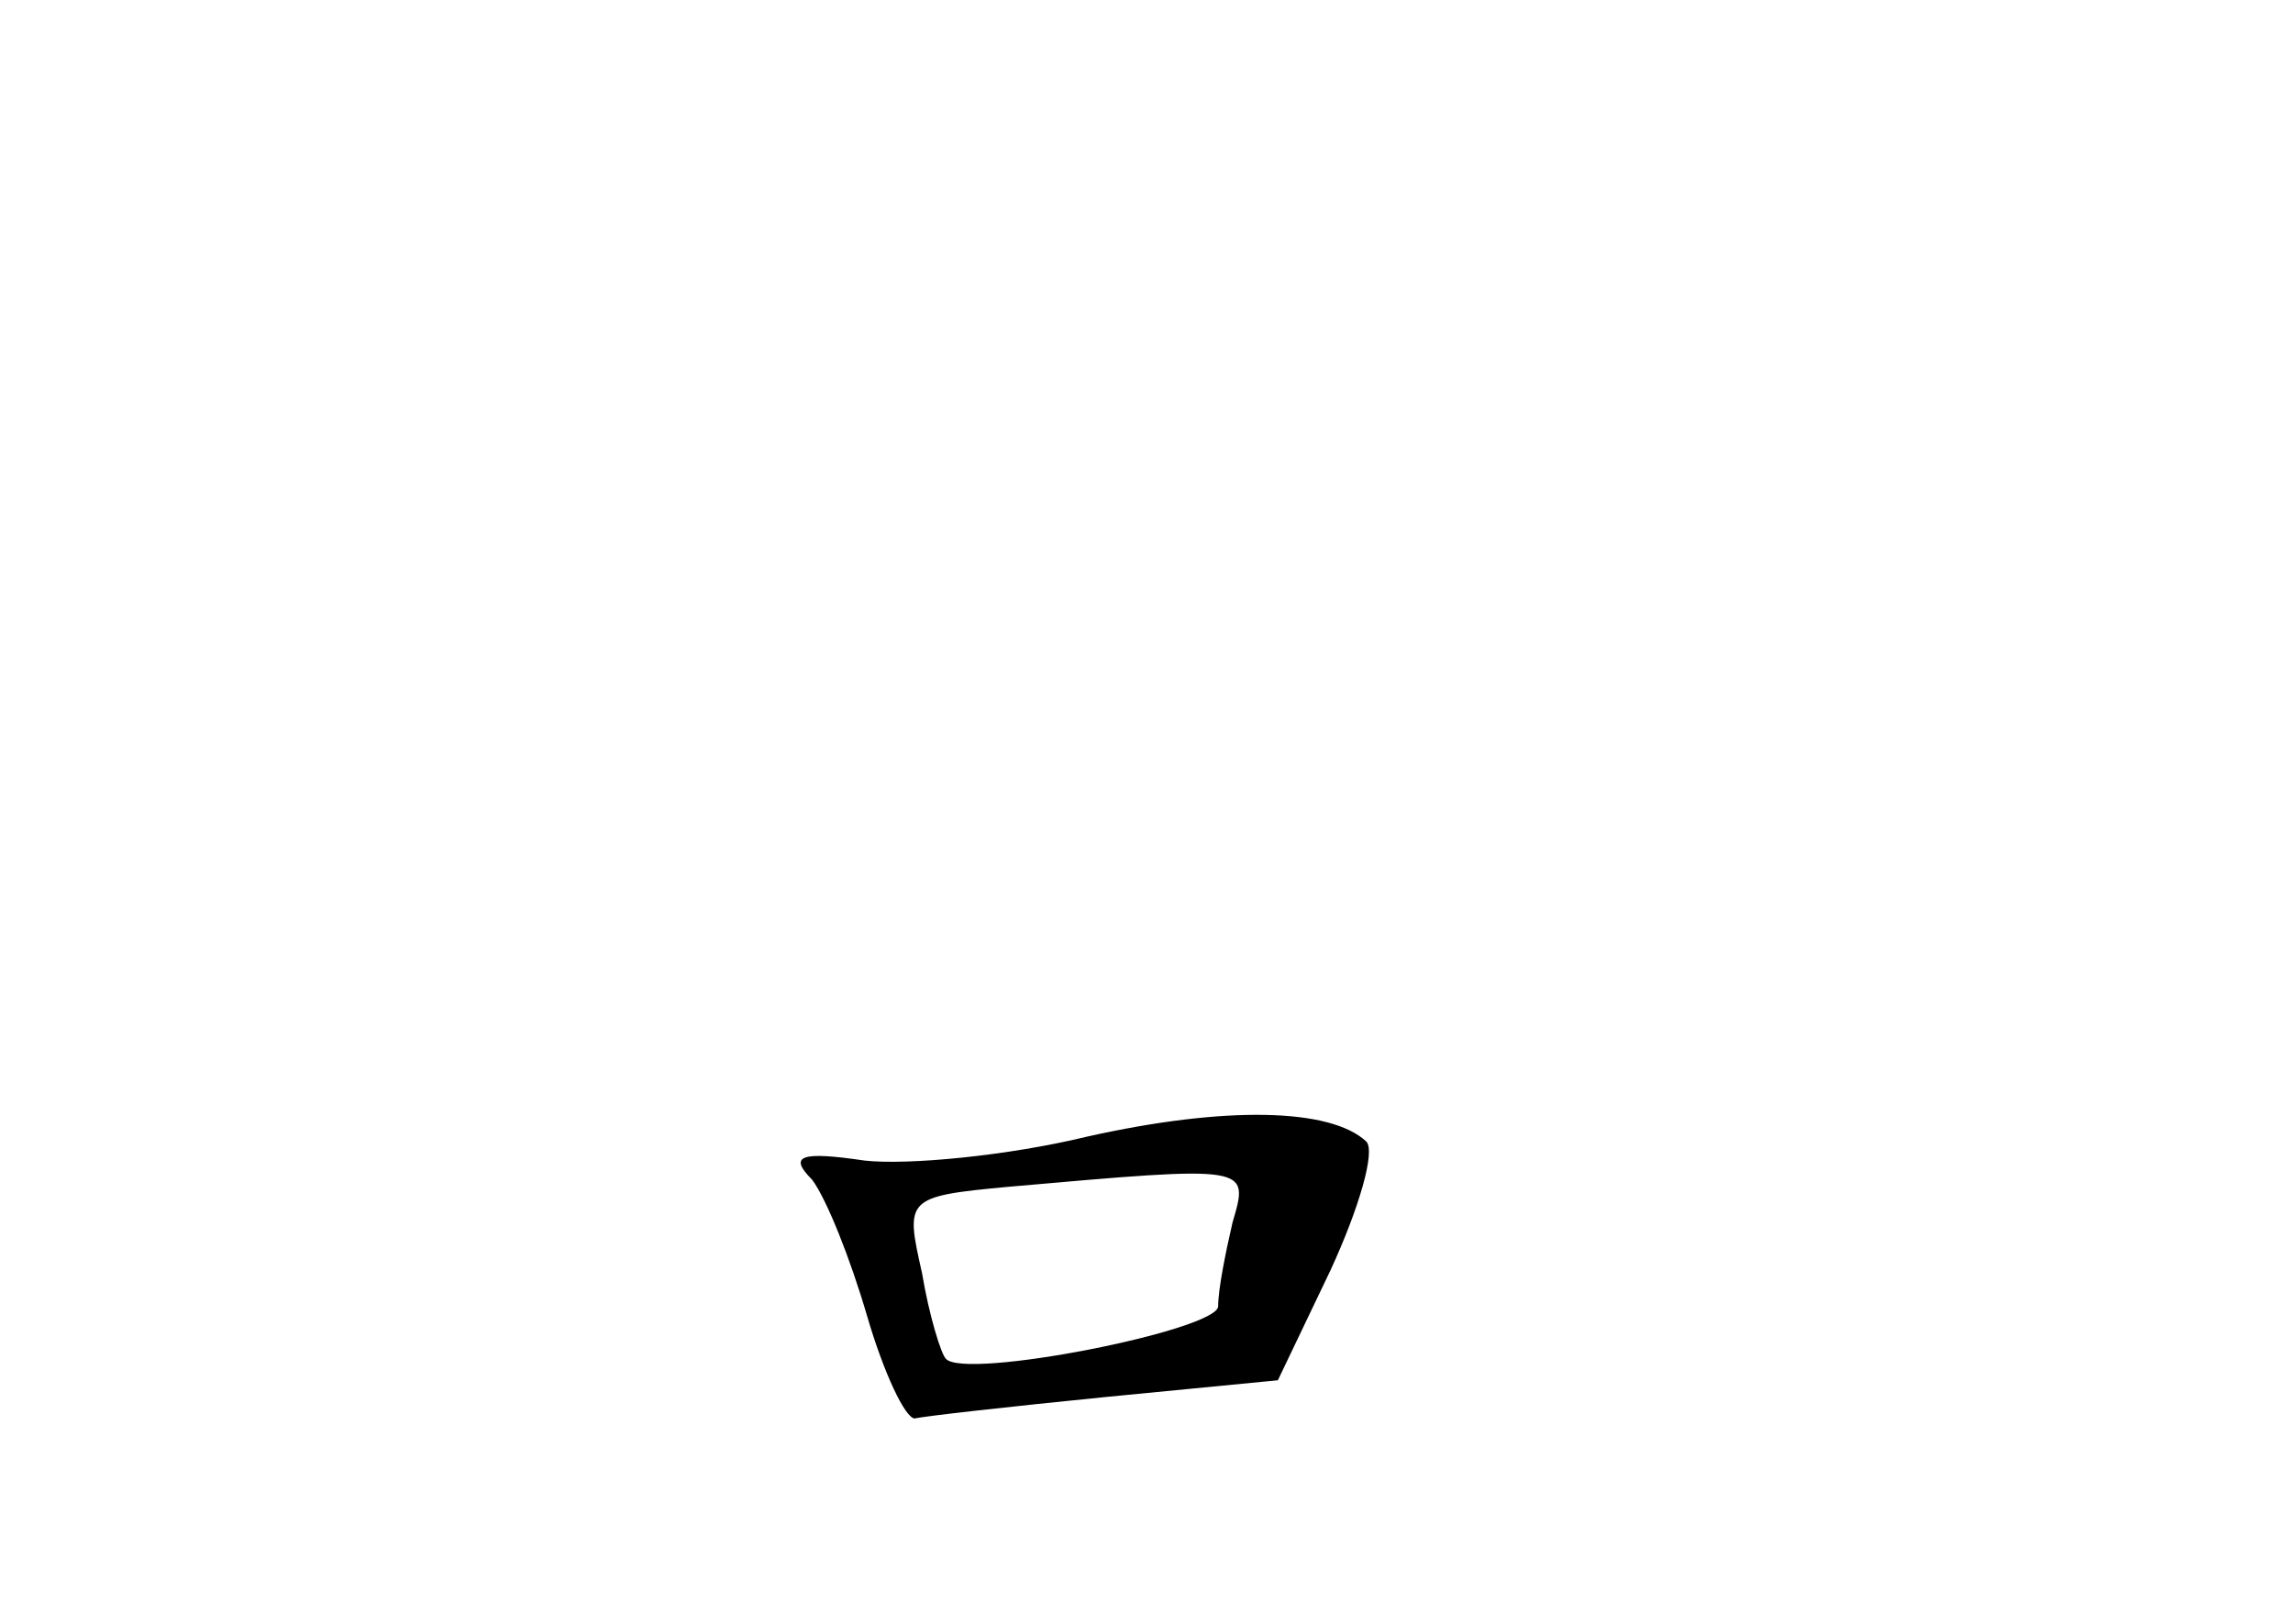 <?xml version="1.0" standalone="no"?>
<!DOCTYPE svg PUBLIC "-//W3C//DTD SVG 20010904//EN"
 "http://www.w3.org/TR/2001/REC-SVG-20010904/DTD/svg10.dtd">
<svg version="1.0" xmlns="http://www.w3.org/2000/svg"
 width="96pt" height="68pt" viewBox="0 0 96 68"
 preserveAspectRatio="xMidYMid meet">
<g transform="translate(0,68) scale(0.1,-0.1)"
fill="#000000" stroke="none">
<path d="M455 204 c-33 -8 -75 -12 -93 -10 -27 4 -32 2 -22 -8 6 -8 16 -33 23
-57 7 -24 16 -43 20 -43 4 1 40 5 80 9 l72 7 22 46 c12 26 19 50 15 54 -15 14
-59 15 -117 2z m61 -36 c-3 -13 -6 -28 -6 -35 0 -10 -106 -31 -114 -22 -2 2
-7 18 -10 36 -7 31 -7 32 36 36 102 9 101 9 94 -15z"/>
</g>
</svg>
